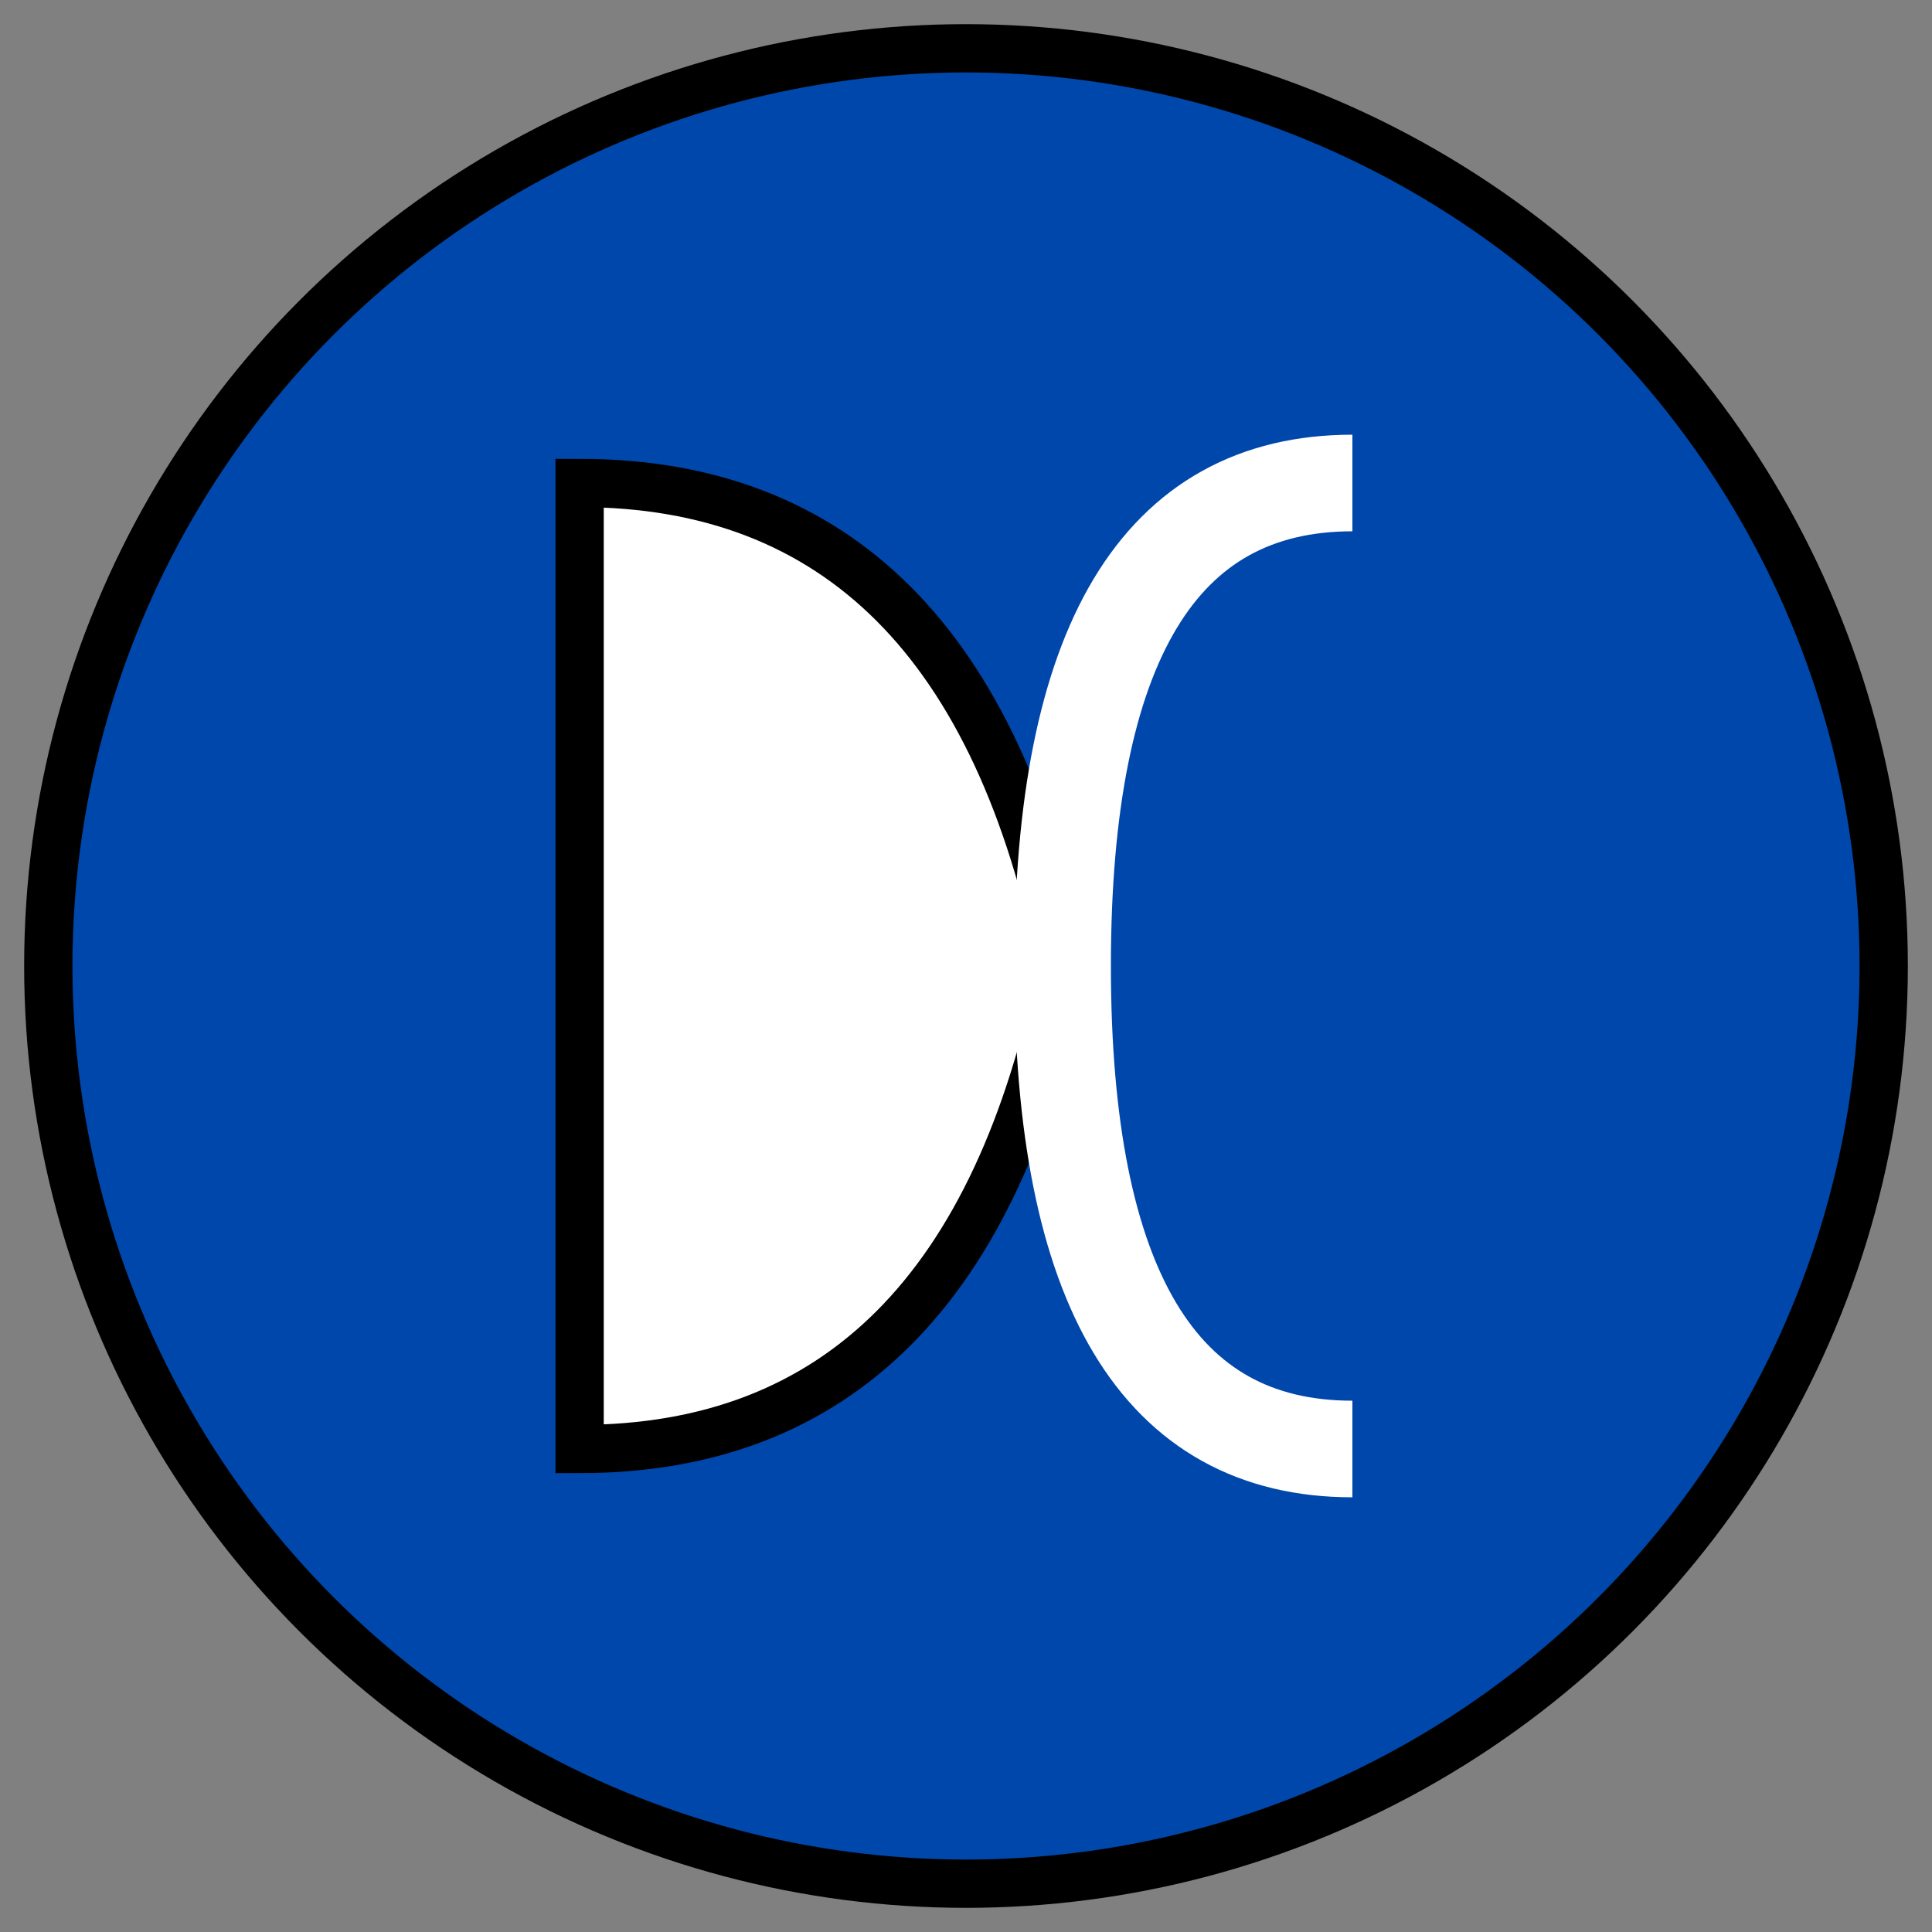 <svg
  xmlns="http://www.w3.org/2000/svg"
  viewBox="0 0 200 200"
  width="200"
  height="200"
>
  <rect x="0" y="0" width="200" height="200" fill="#808080" stroke="none"/>
  <!-- Outer circle -->
  <circle cx="100" cy="100" r="95" fill="#0047AB" stroke="#000" stroke-width="5" />

  <!-- Letter "D" -->
  <path
    d="M 60 50 L 60 150 Q 100 150 110 100 Q 100 50 60 50 Z"
    fill="#FFFFFF"
    stroke="#000000"
    stroke-width="5"
  />

  <!-- Letter "C" -->
  <path
    d="M 140 50 Q 110 50 110 100 Q 110 150 140 150"
    fill="none"
    stroke="#FFFFFF"
    stroke-width="10"
  />
</svg>
